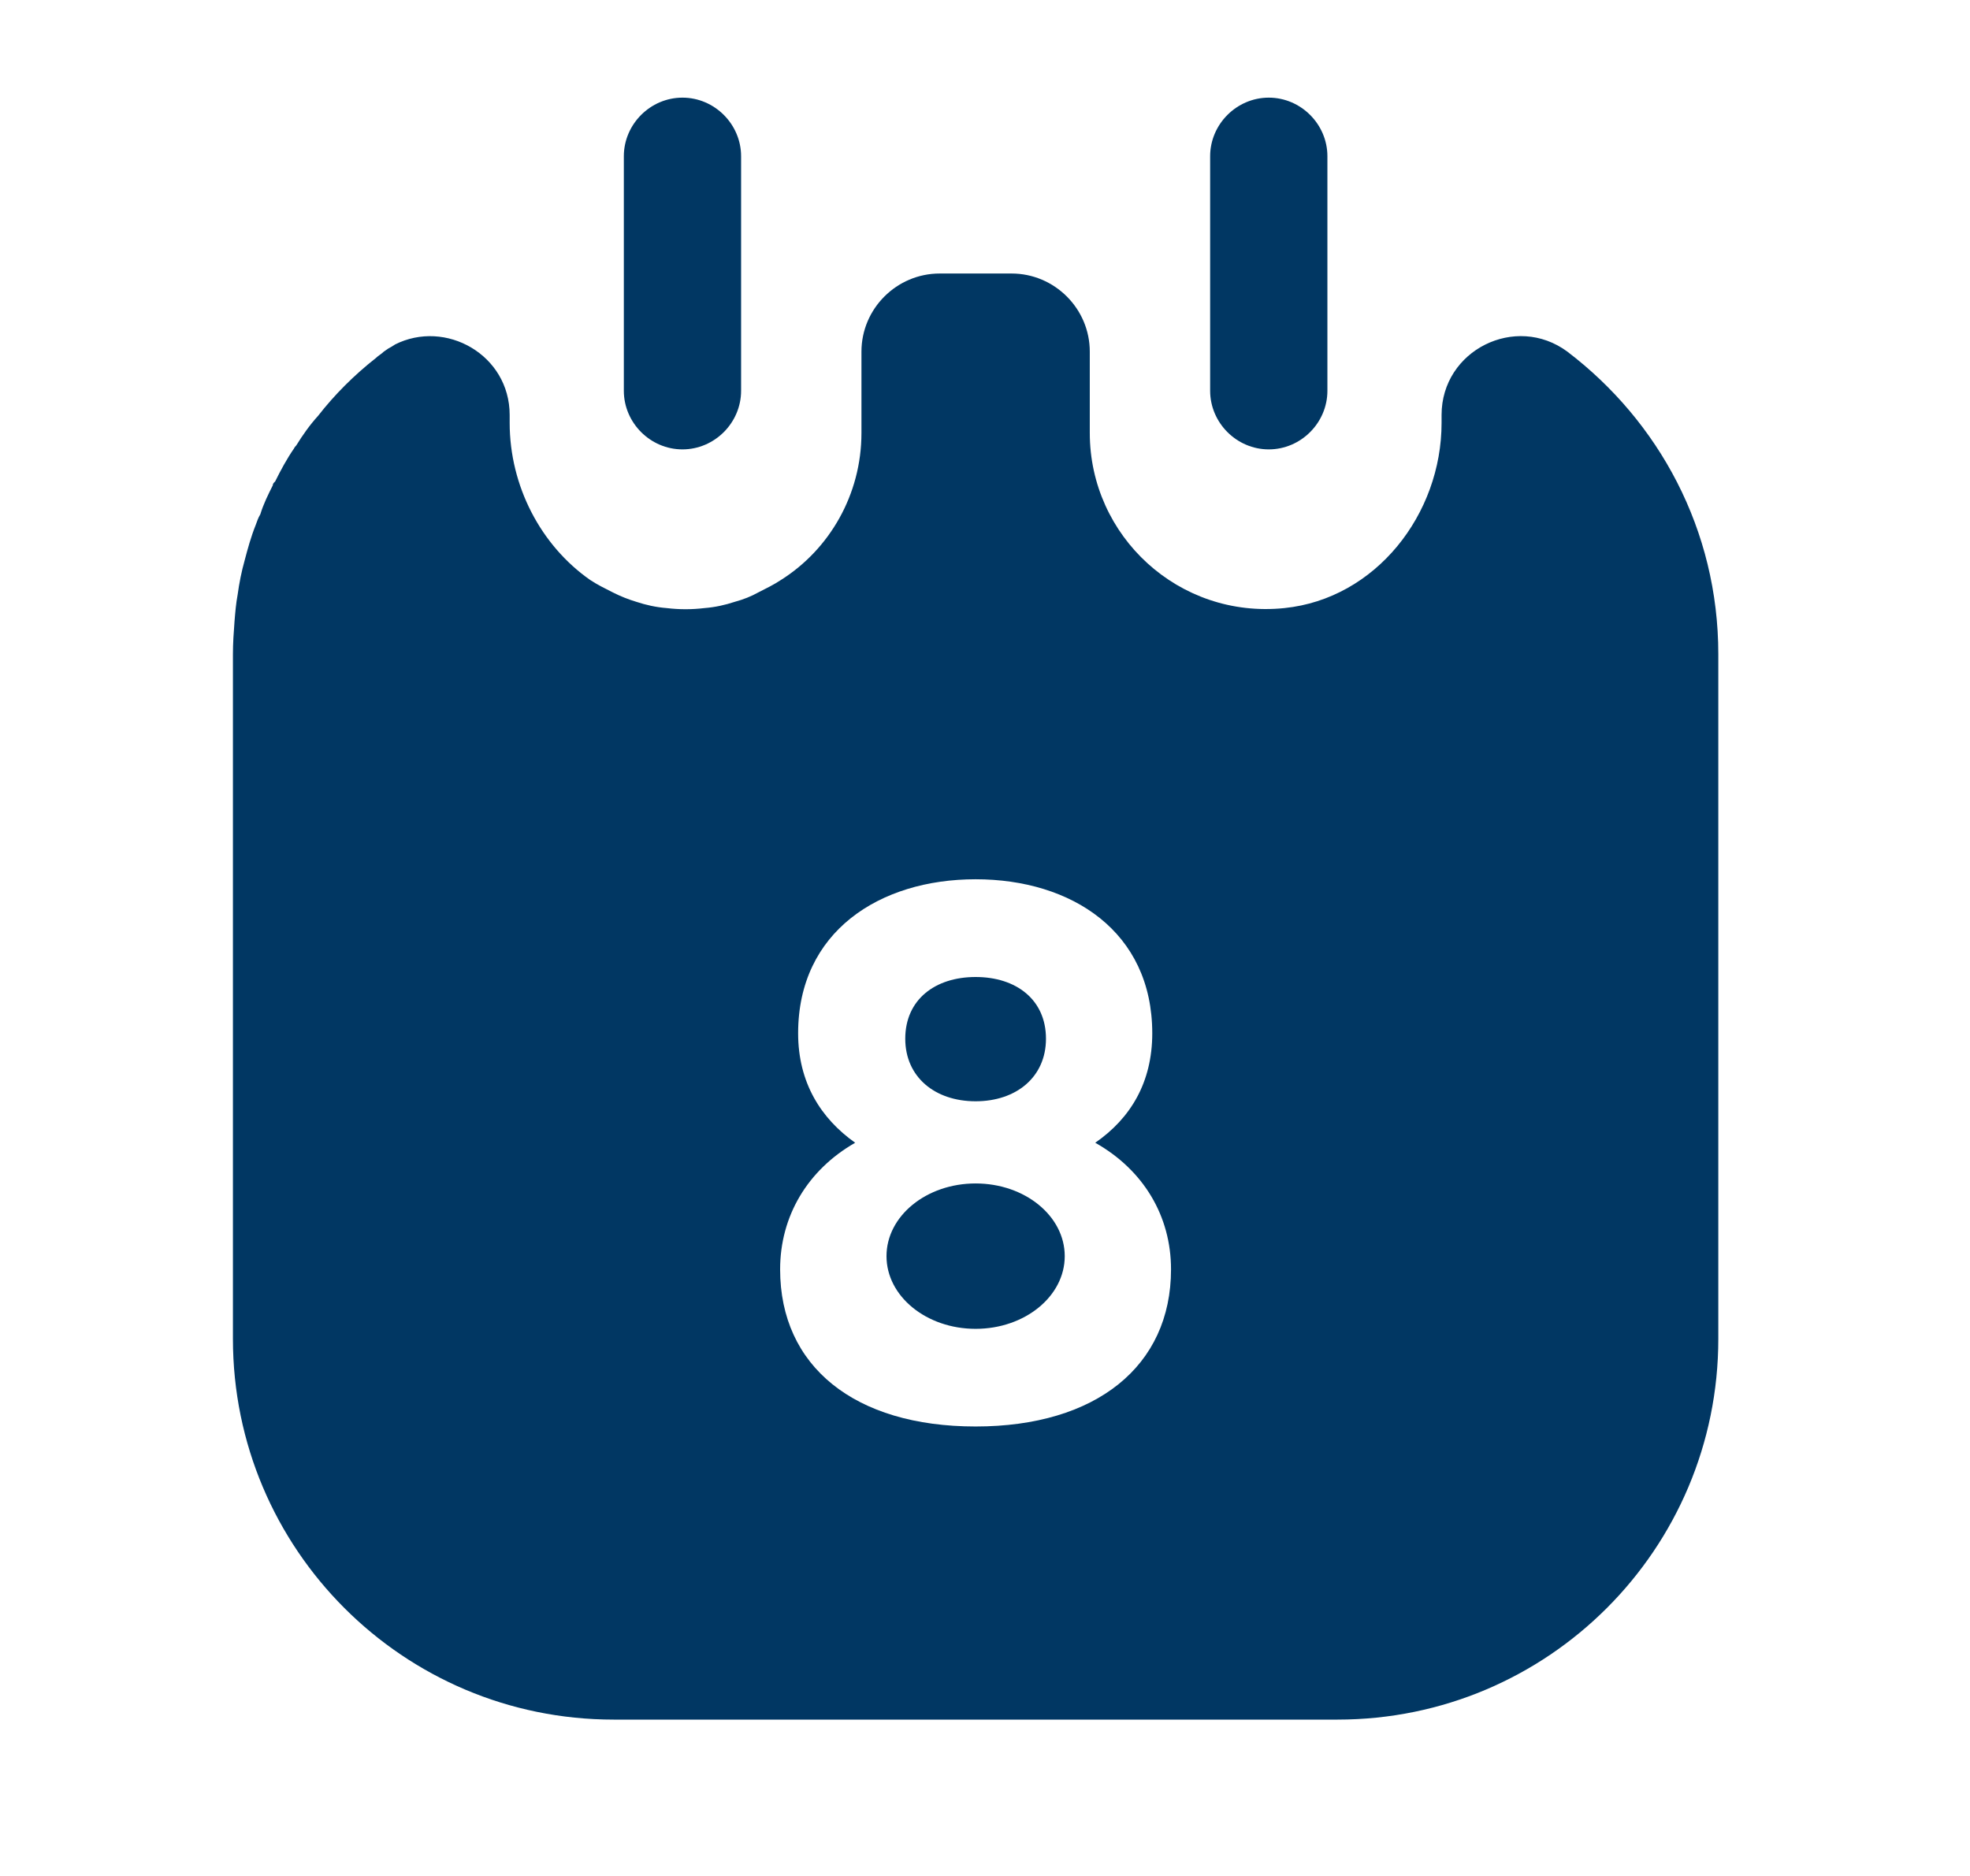 <svg viewBox="0 0 21 20" fill="none" xmlns="http://www.w3.org/2000/svg">
    <path d="M7.275 4.791C6.933 4.791 6.65 4.508 6.65 4.166V1.666C6.65 1.324 6.933 1.041 7.275 1.041C7.617 1.041 7.9 1.324 7.9 1.666V4.166C7.9 4.508 7.617 4.791 7.275 4.791Z" fill="#013763"></path>
    <path d="M13.525 4.791C13.183 4.791 12.9 4.508 12.9 4.166V1.666C12.9 1.324 13.183 1.041 13.525 1.041C13.867 1.041 14.15 1.324 14.15 1.666V4.166C14.15 4.508 13.867 4.791 13.525 4.791Z" fill="#013763"></path>
    <path d="M10.4 11.741C10.833 11.741 11.15 11.483 11.15 11.074C11.15 10.658 10.833 10.416 10.4 10.416C9.967 10.416 9.65 10.658 9.65 11.074C9.65 11.483 9.967 11.741 10.4 11.741Z" fill="#013763"></path>
    <path d="M10.4 14.167C10.925 14.167 11.35 13.82 11.35 13.392C11.35 12.964 10.925 12.617 10.4 12.617C9.875 12.617 9.45 12.964 9.45 13.392C9.45 13.82 9.875 14.167 10.4 14.167Z" fill="#013763"></path>
    <path d="M16.708 3.749C16.158 3.341 15.367 3.733 15.367 4.424V4.508C15.367 5.483 14.666 6.383 13.691 6.483C12.566 6.599 11.617 5.716 11.617 4.616V3.749C11.617 3.291 11.242 2.916 10.783 2.916H10.017C9.558 2.916 9.183 3.291 9.183 3.749V4.616C9.183 5.274 8.841 5.858 8.325 6.183C8.25 6.233 8.166 6.274 8.083 6.316C8.008 6.358 7.925 6.391 7.833 6.416C7.733 6.449 7.625 6.474 7.508 6.483C7.375 6.499 7.241 6.499 7.108 6.483C6.991 6.474 6.883 6.449 6.783 6.416C6.7 6.391 6.616 6.358 6.533 6.316C6.45 6.274 6.366 6.233 6.291 6.183C5.766 5.816 5.433 5.183 5.433 4.508V4.424C5.433 3.783 4.75 3.399 4.208 3.674C4.2 3.683 4.191 3.683 4.183 3.691C4.15 3.708 4.125 3.724 4.091 3.749C4.066 3.774 4.033 3.791 4.008 3.816C3.775 3.999 3.566 4.208 3.391 4.433C3.3 4.533 3.225 4.641 3.158 4.749C3.15 4.758 3.141 4.766 3.133 4.783C3.058 4.891 2.991 5.016 2.933 5.133C2.916 5.149 2.908 5.158 2.908 5.174C2.858 5.274 2.808 5.374 2.775 5.483C2.75 5.524 2.741 5.558 2.725 5.599C2.675 5.724 2.641 5.849 2.608 5.974C2.575 6.091 2.55 6.216 2.533 6.341C2.516 6.433 2.508 6.524 2.5 6.624C2.491 6.741 2.483 6.858 2.483 6.974V14.274C2.483 16.516 4.3 18.333 6.541 18.333H14.258C16.5 18.333 18.317 16.516 18.317 14.274V6.974C18.317 5.649 17.683 4.491 16.708 3.749ZM10.4 15.208C9.108 15.208 8.316 14.566 8.316 13.533C8.316 12.966 8.608 12.474 9.116 12.183C8.75 11.924 8.508 11.541 8.508 11.016C8.508 9.933 9.375 9.374 10.4 9.374C11.425 9.374 12.283 9.933 12.283 11.016C12.283 11.541 12.05 11.924 11.675 12.183C12.191 12.474 12.483 12.966 12.483 13.533C12.483 14.566 11.683 15.208 10.4 15.208Z" fill="#013763"></path>
</svg>
